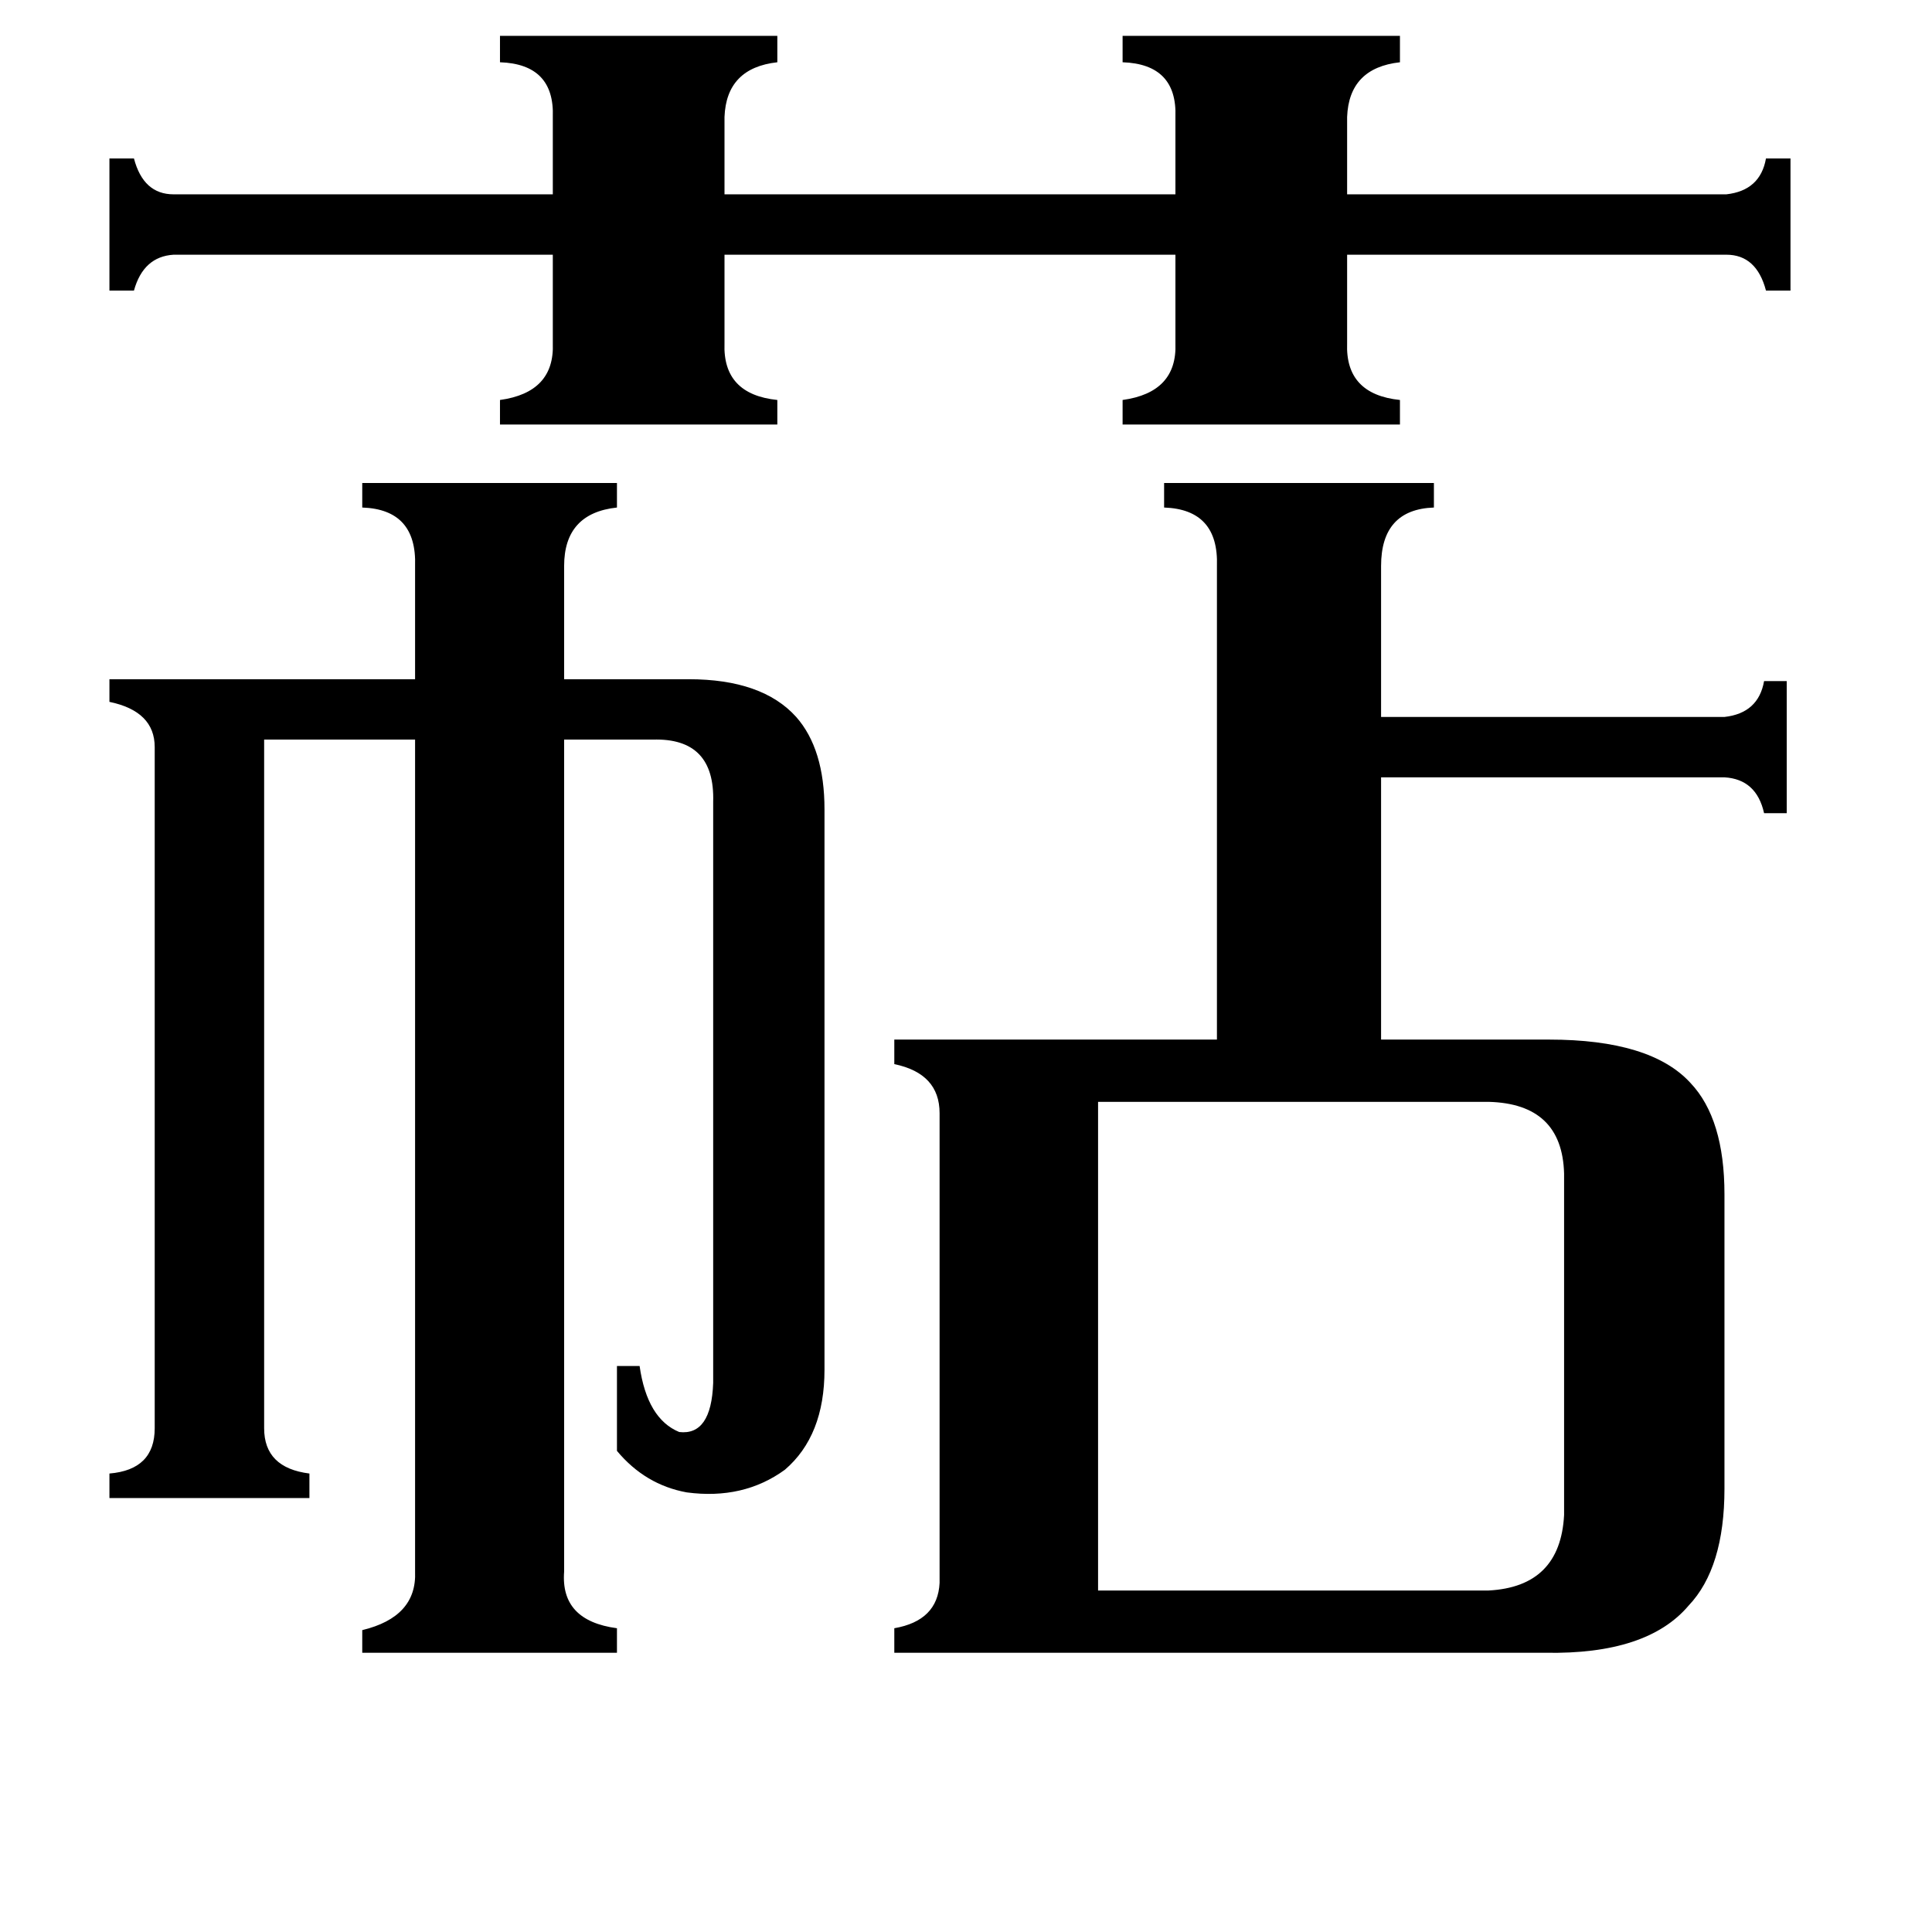 <svg xmlns="http://www.w3.org/2000/svg" viewBox="0 -800 1024 1024">
	<path fill="#000000" d="M582 43H789Q827 41 829 3V-178Q828 -215 789 -216H582ZM265 -781H412V-767Q385 -764 384 -738V-697H623V-738Q624 -766 595 -767V-781H742V-767Q715 -764 714 -738V-697H915Q933 -699 936 -716H949V-646H936Q931 -665 915 -665H714V-618Q713 -591 742 -588V-575H595V-588Q624 -592 623 -618V-665H384V-618Q383 -591 412 -588V-575H265V-588Q294 -592 293 -618V-665H92Q76 -664 71 -646H58V-716H71Q76 -697 92 -697H293V-738Q294 -766 265 -767ZM140 -43Q140 -22 164 -19V-6H58V-19Q82 -21 82 -43V-404Q82 -423 58 -428V-440H220V-500Q221 -530 192 -531V-544H327V-531Q299 -528 299 -500V-440H365Q404 -440 422 -420Q437 -403 437 -371V-74Q437 -39 416 -21Q394 -5 364 -9Q342 -13 327 -31V-76H339Q343 -48 360 -41Q377 -39 378 -67V-375Q379 -409 346 -408H299V33Q297 59 327 63V76H192V64Q221 57 220 33V-408H140ZM645 -500Q646 -530 617 -531V-544H760V-531Q732 -530 732 -500V-420H914Q932 -422 935 -439H947V-369H935Q931 -387 914 -388H732V-249H821Q875 -249 896 -226Q914 -207 914 -167V-11Q914 31 895 51Q873 77 819 76H474V63Q497 59 498 39V-210Q498 -231 474 -236V-249H645Z"/>
</svg>